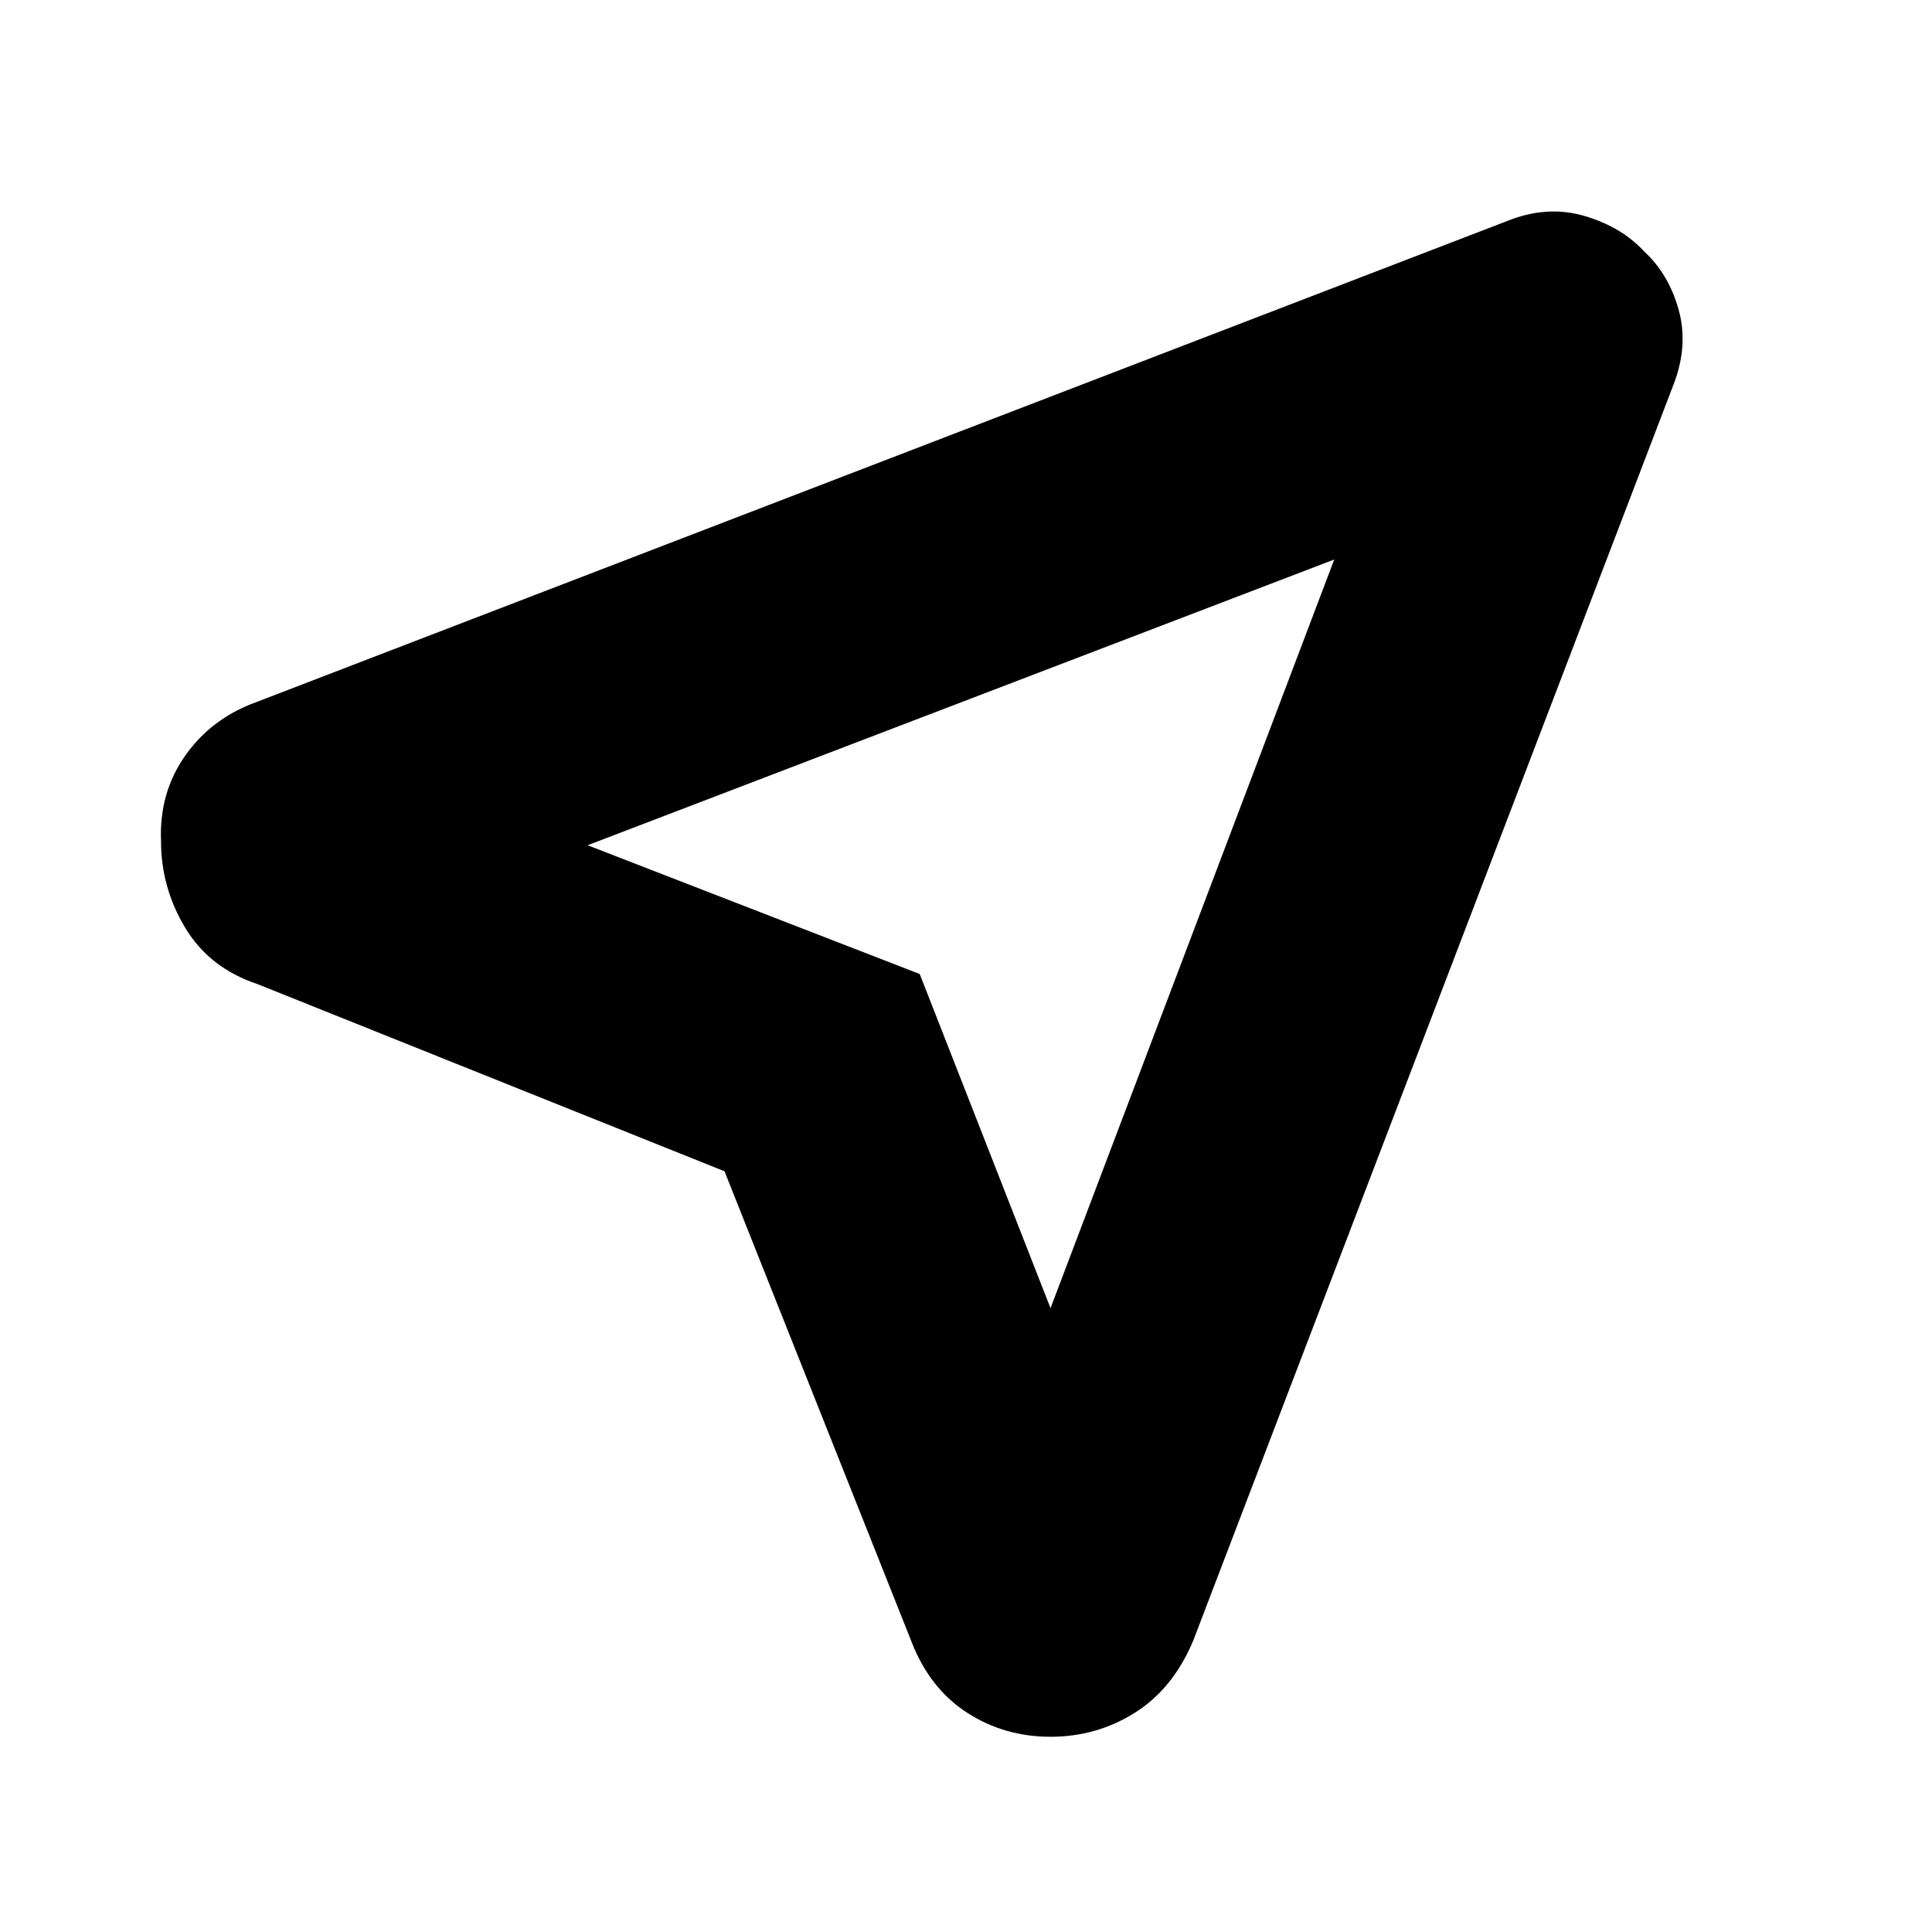 <svg xmlns="http://www.w3.org/2000/svg" height="20" width="20"><path d="m7.5 12.125-4.833-1.937q-.5-.167-.75-.584-.25-.416-.25-.896-.021-.5.25-.885t.729-.552l13-5q.396-.146.771-.031.375.114.604.364.25.229.354.594.104.364-.042.76l-4.979 13.021q-.208.5-.604.75t-.875.25q-.479 0-.865-.25-.385-.25-.572-.729Zm3.375 1.417 2.937-7.75L6.083 8.75l3.438 1.333Zm-1.354-3.459Z"/></svg>